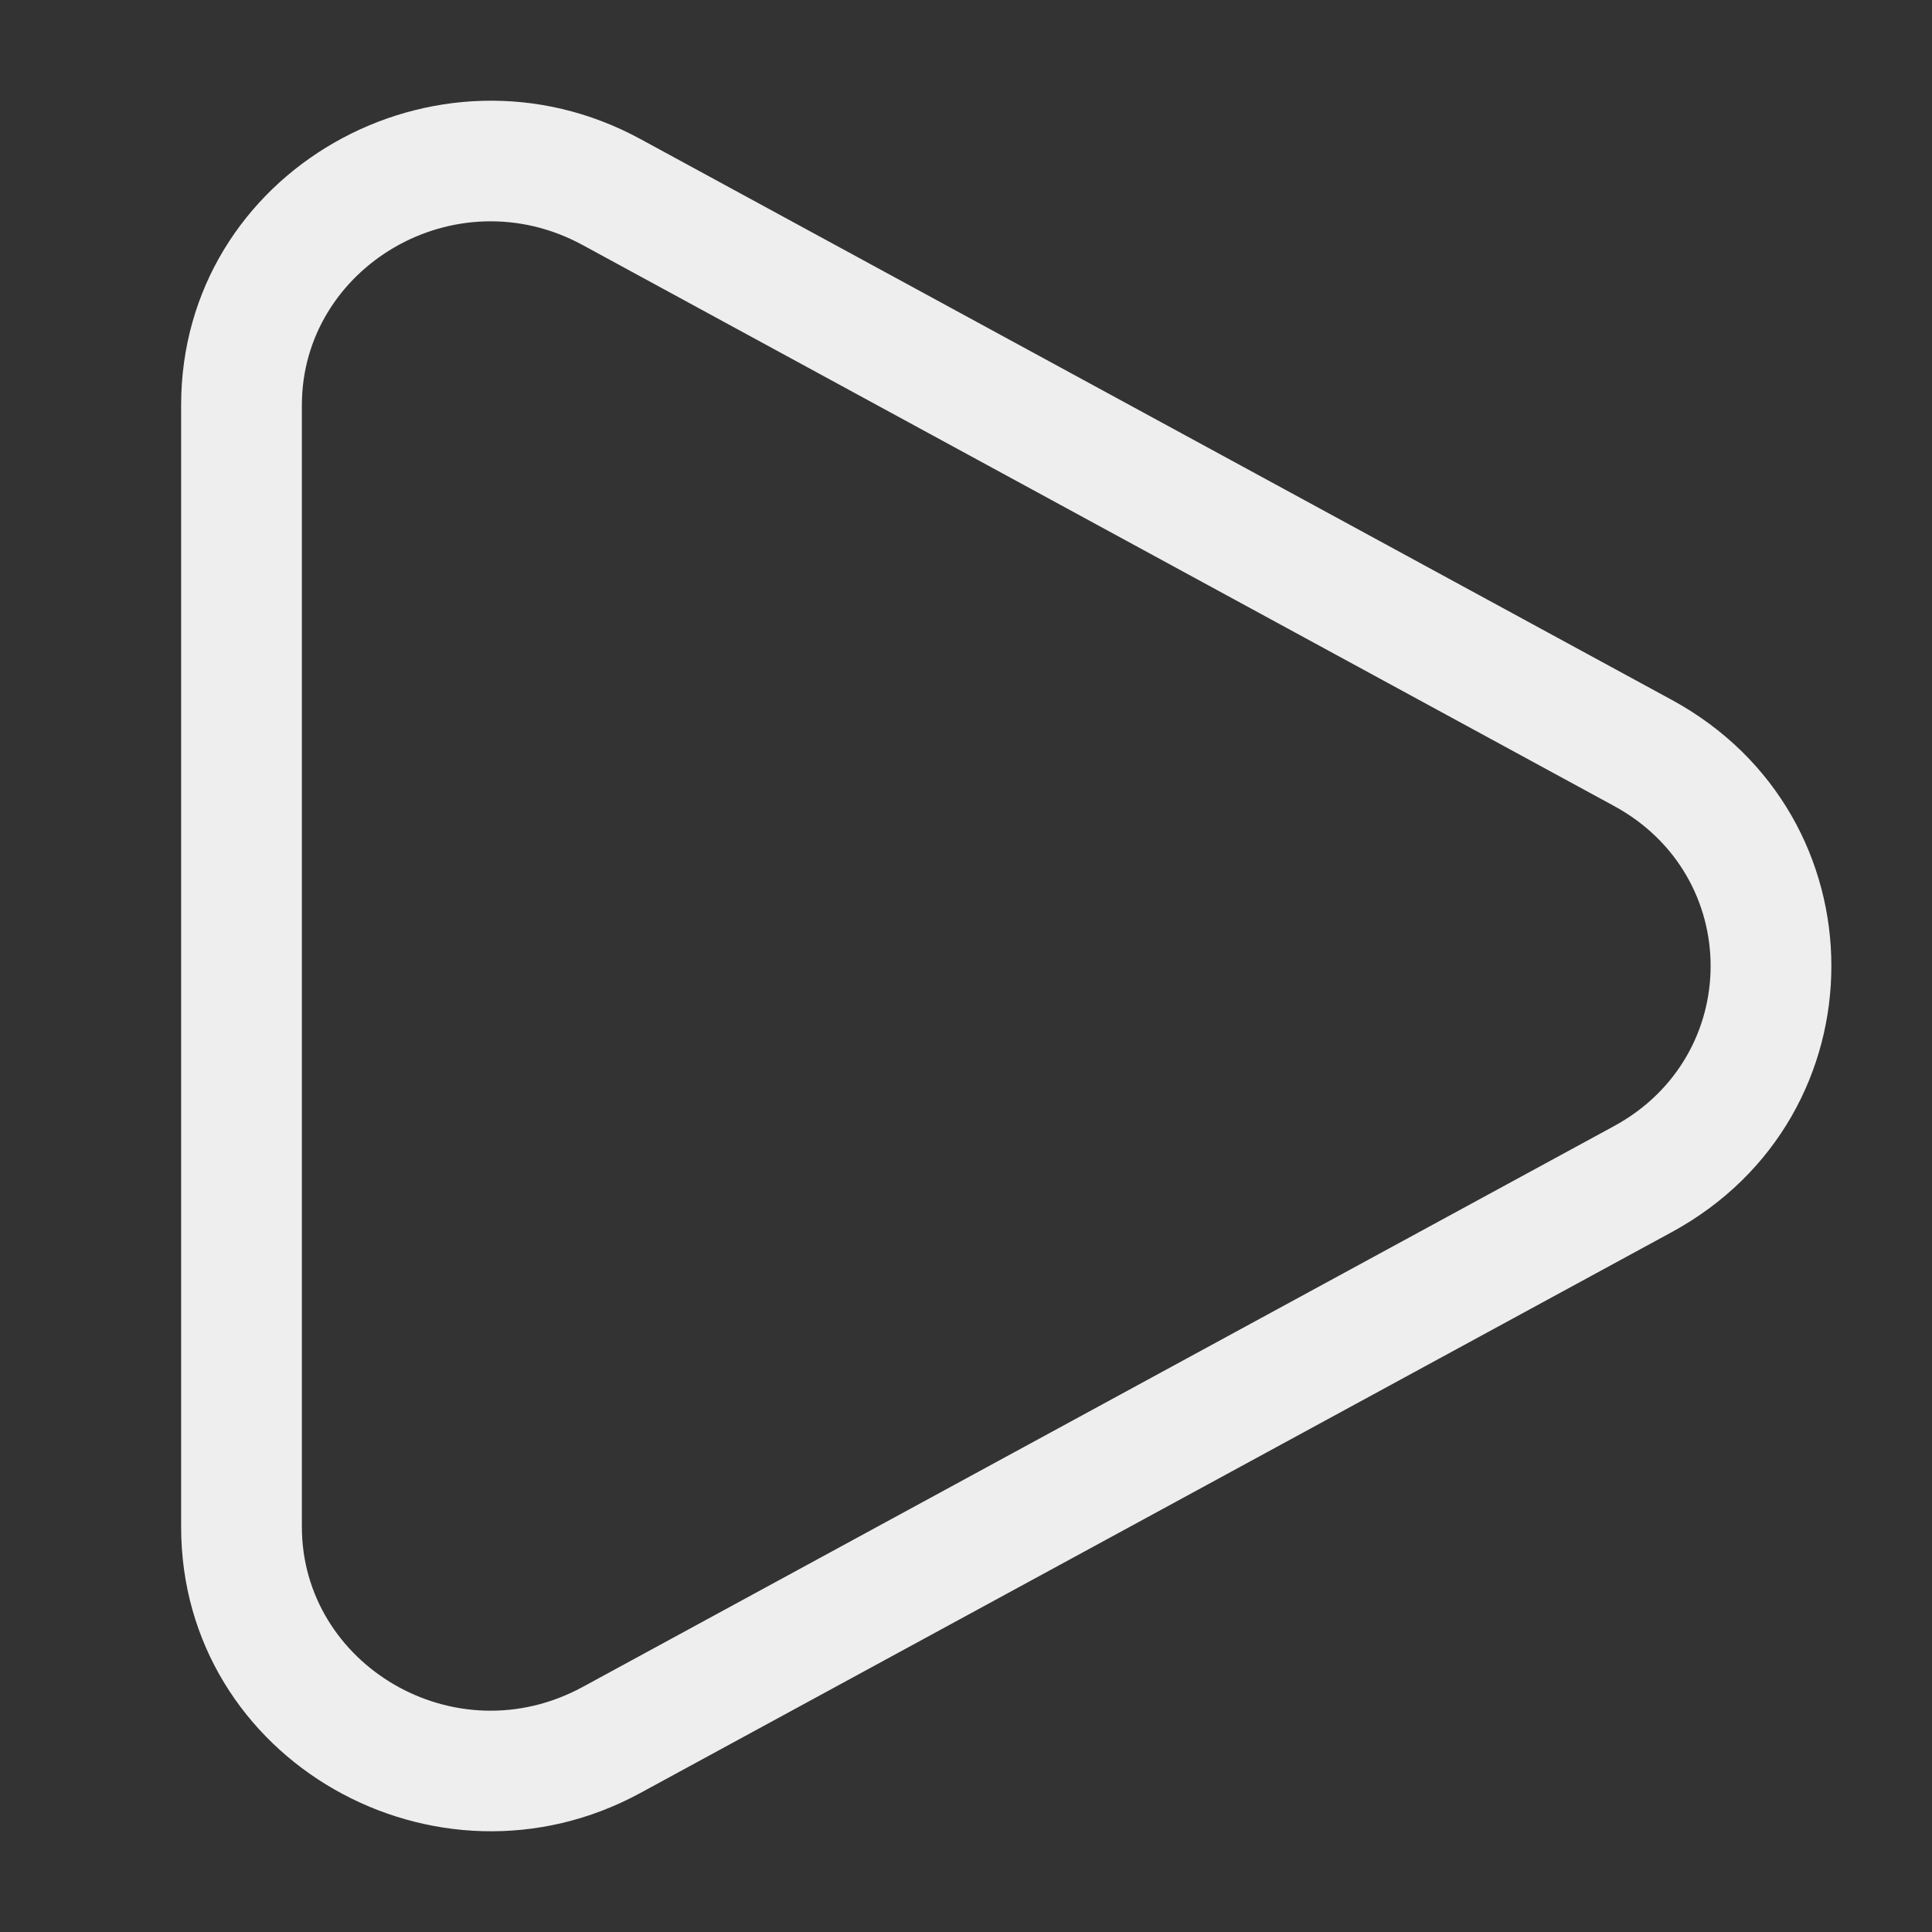 <svg xmlns="http://www.w3.org/2000/svg" width="800" height="800" fill="none" viewBox="0 0 24 24"><rect x="0" y="0" width="24" height="24" fill="#333333" stroke="none"/><path fill="#1C274C" fill-rule="evenodd" d="M7.238 3.044C5.652 2.182 3.75 3.32 3.75 5.033v13.934c0 1.714 1.902 2.851 3.488 1.989l12.812-6.967c1.6-.87 1.6-3.108 0-3.977zM2.25 5.033c0-2.905 3.167-4.687 5.705-3.306l12.812 6.967c2.644 1.438 2.644 5.174 0 6.612L7.955 22.273c-2.538 1.38-5.705-.4-5.705-3.306z" clip-rule="evenodd" style="fill:#eee;fill-opacity:1"/></svg>